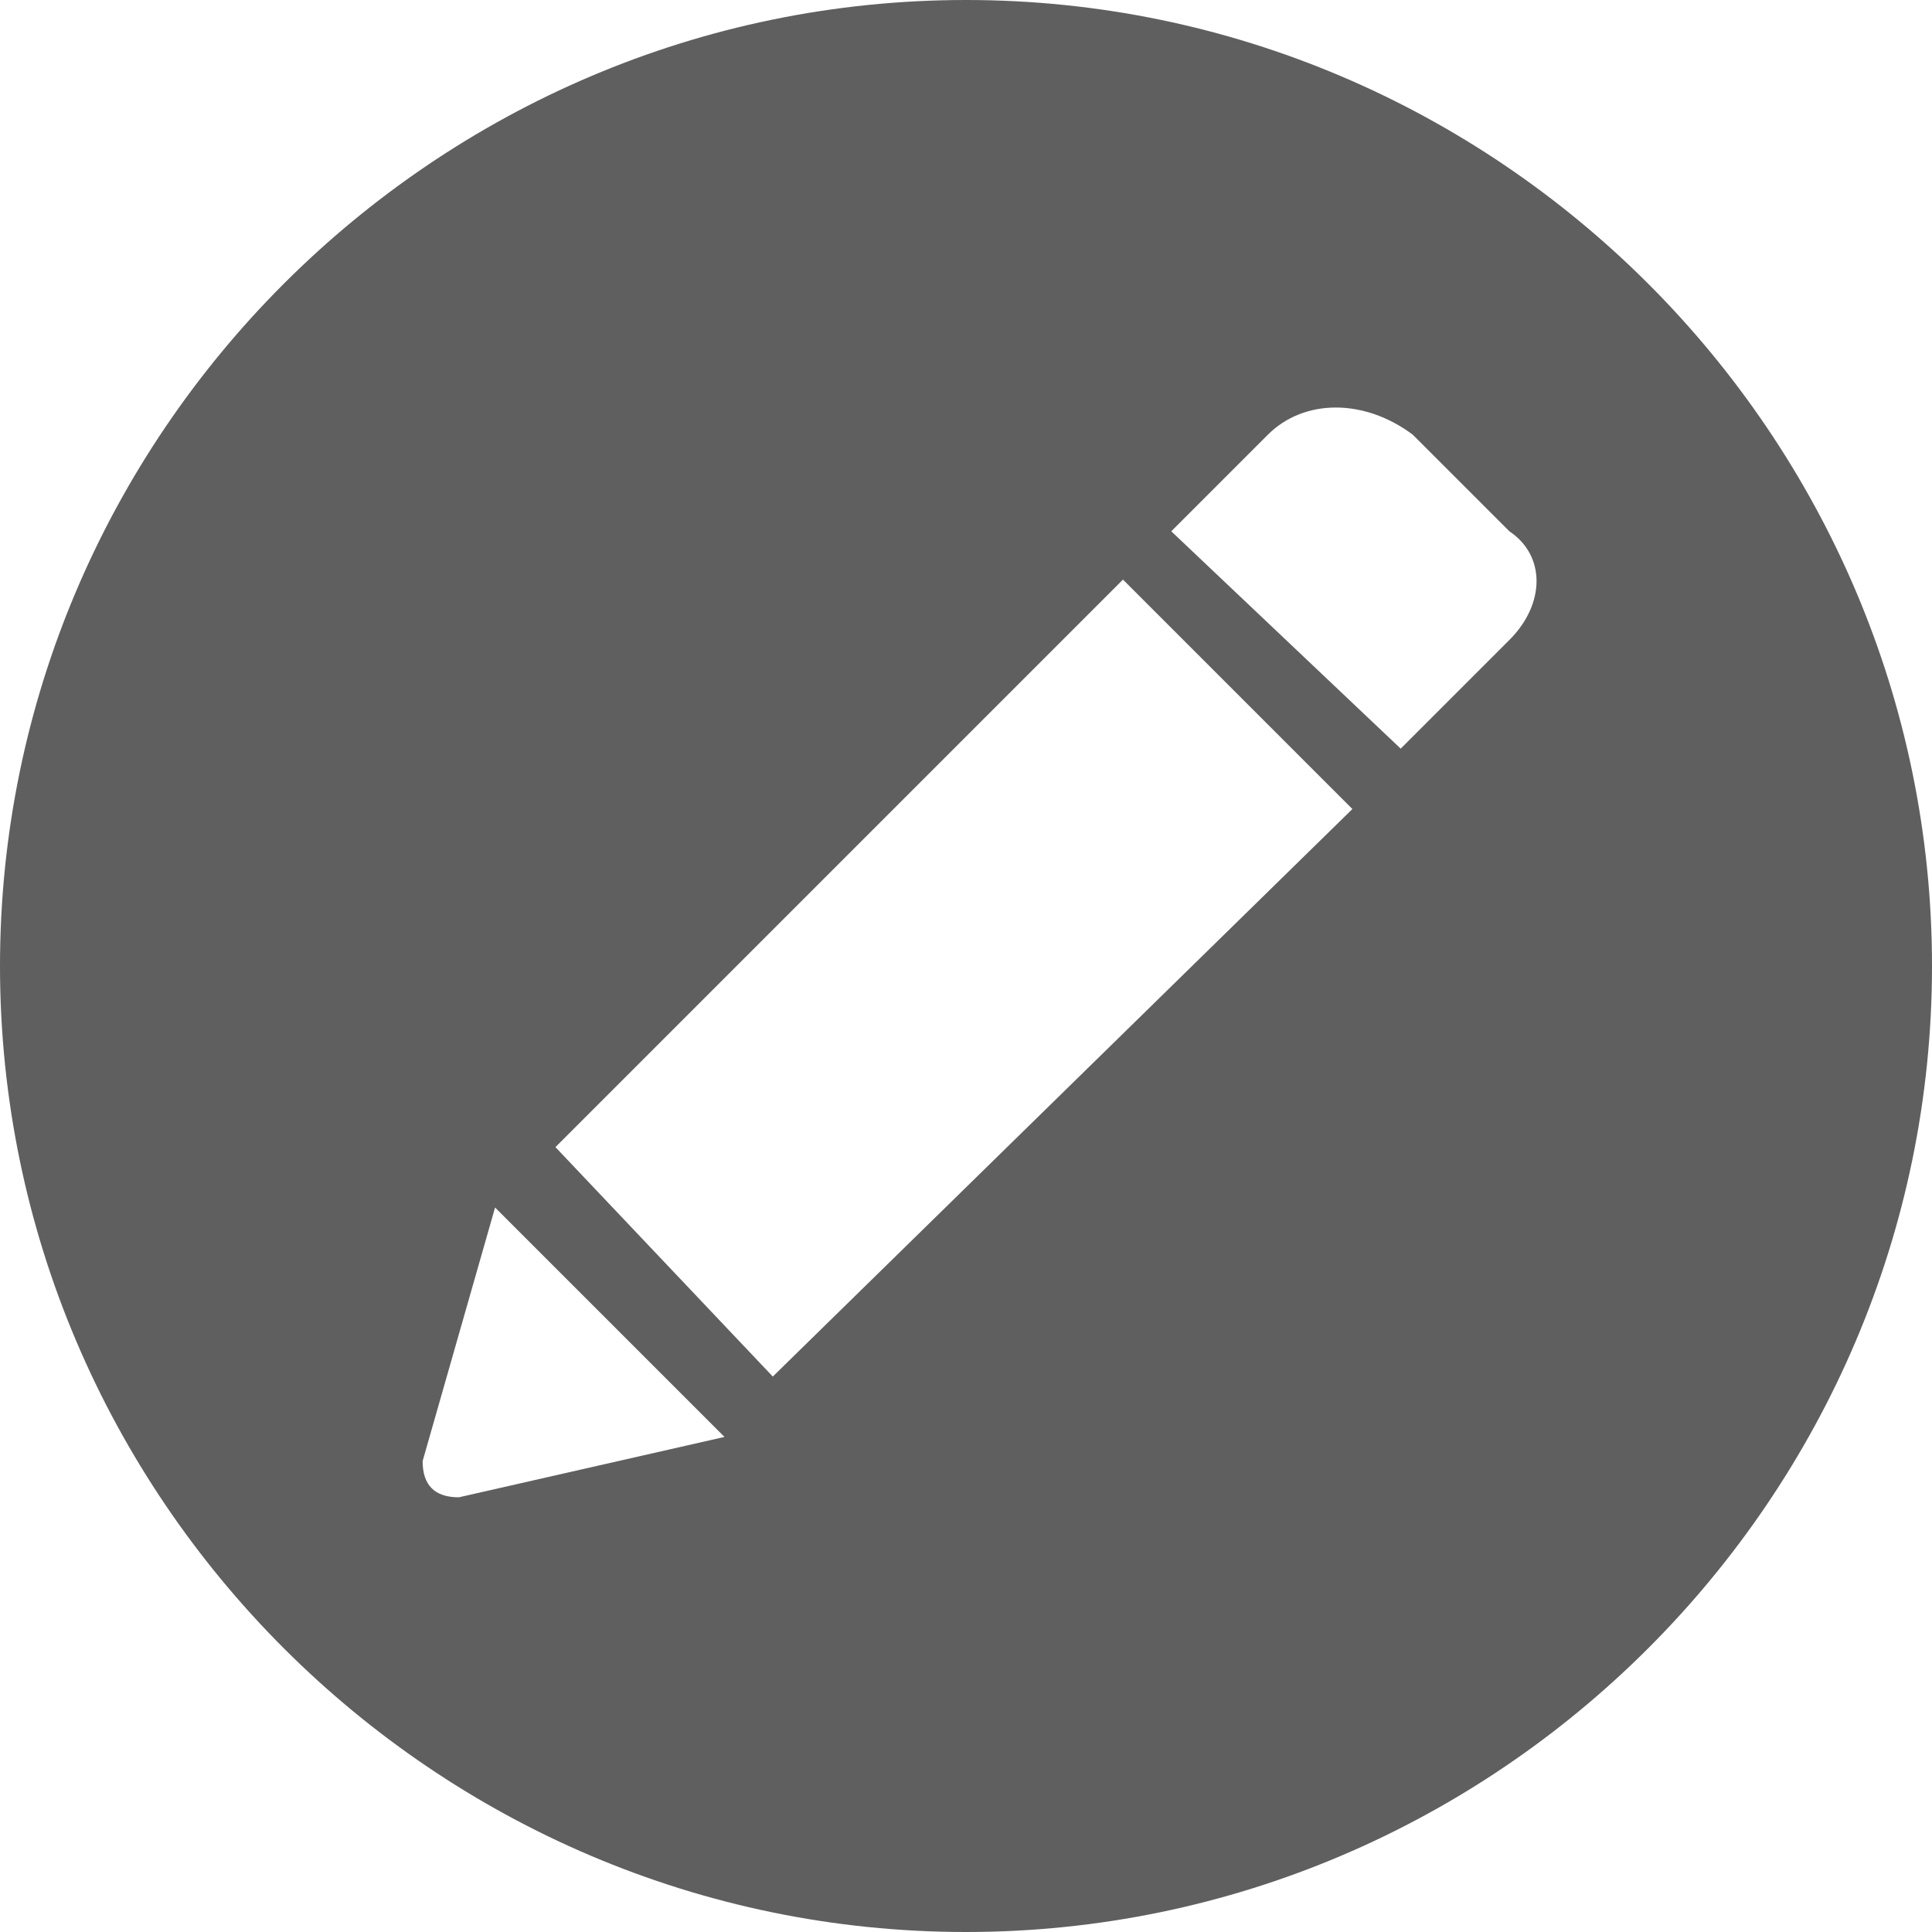 <?xml version="1.0" encoding="utf-8"?>
<!-- Generator: Adobe Illustrator 22.0.0, SVG Export Plug-In . SVG Version: 6.00 Build 0)  -->
<svg version="1.1" id="圖層_1" xmlns="http://www.w3.org/2000/svg" xmlns:xlink="http://www.w3.org/1999/xlink" x="0px" y="0px"
	 viewBox="0 0 16 16" style="enable-background:new 0 0 16 16;" xml:space="preserve">
<style type="text/css">
	.st0{fill:#5F5F5F;}
</style>
<title></title>
<title>Layer 1</title>
<g>
	<path class="st0" d="M8,0C3.6,0,0,3.6,0,8s3.6,8,8,8s8-3.6,8-8S12.4,0,8,0z M3.8,12.4c-0.2,0-0.3-0.1-0.3-0.3L4.1,10l1.9,1.9
		L3.8,12.4z M6.4,11.4L4.6,9.5l4.7-4.7l1.9,1.9L6.4,11.4z M12.5,5.3l-0.9,0.9L9.7,4.4l0.8-0.8c0.3-0.3,0.8-0.3,1.2,0l0.8,0.8
		C12.8,4.6,12.8,5,12.5,5.3z"/>
</g>
</svg>
